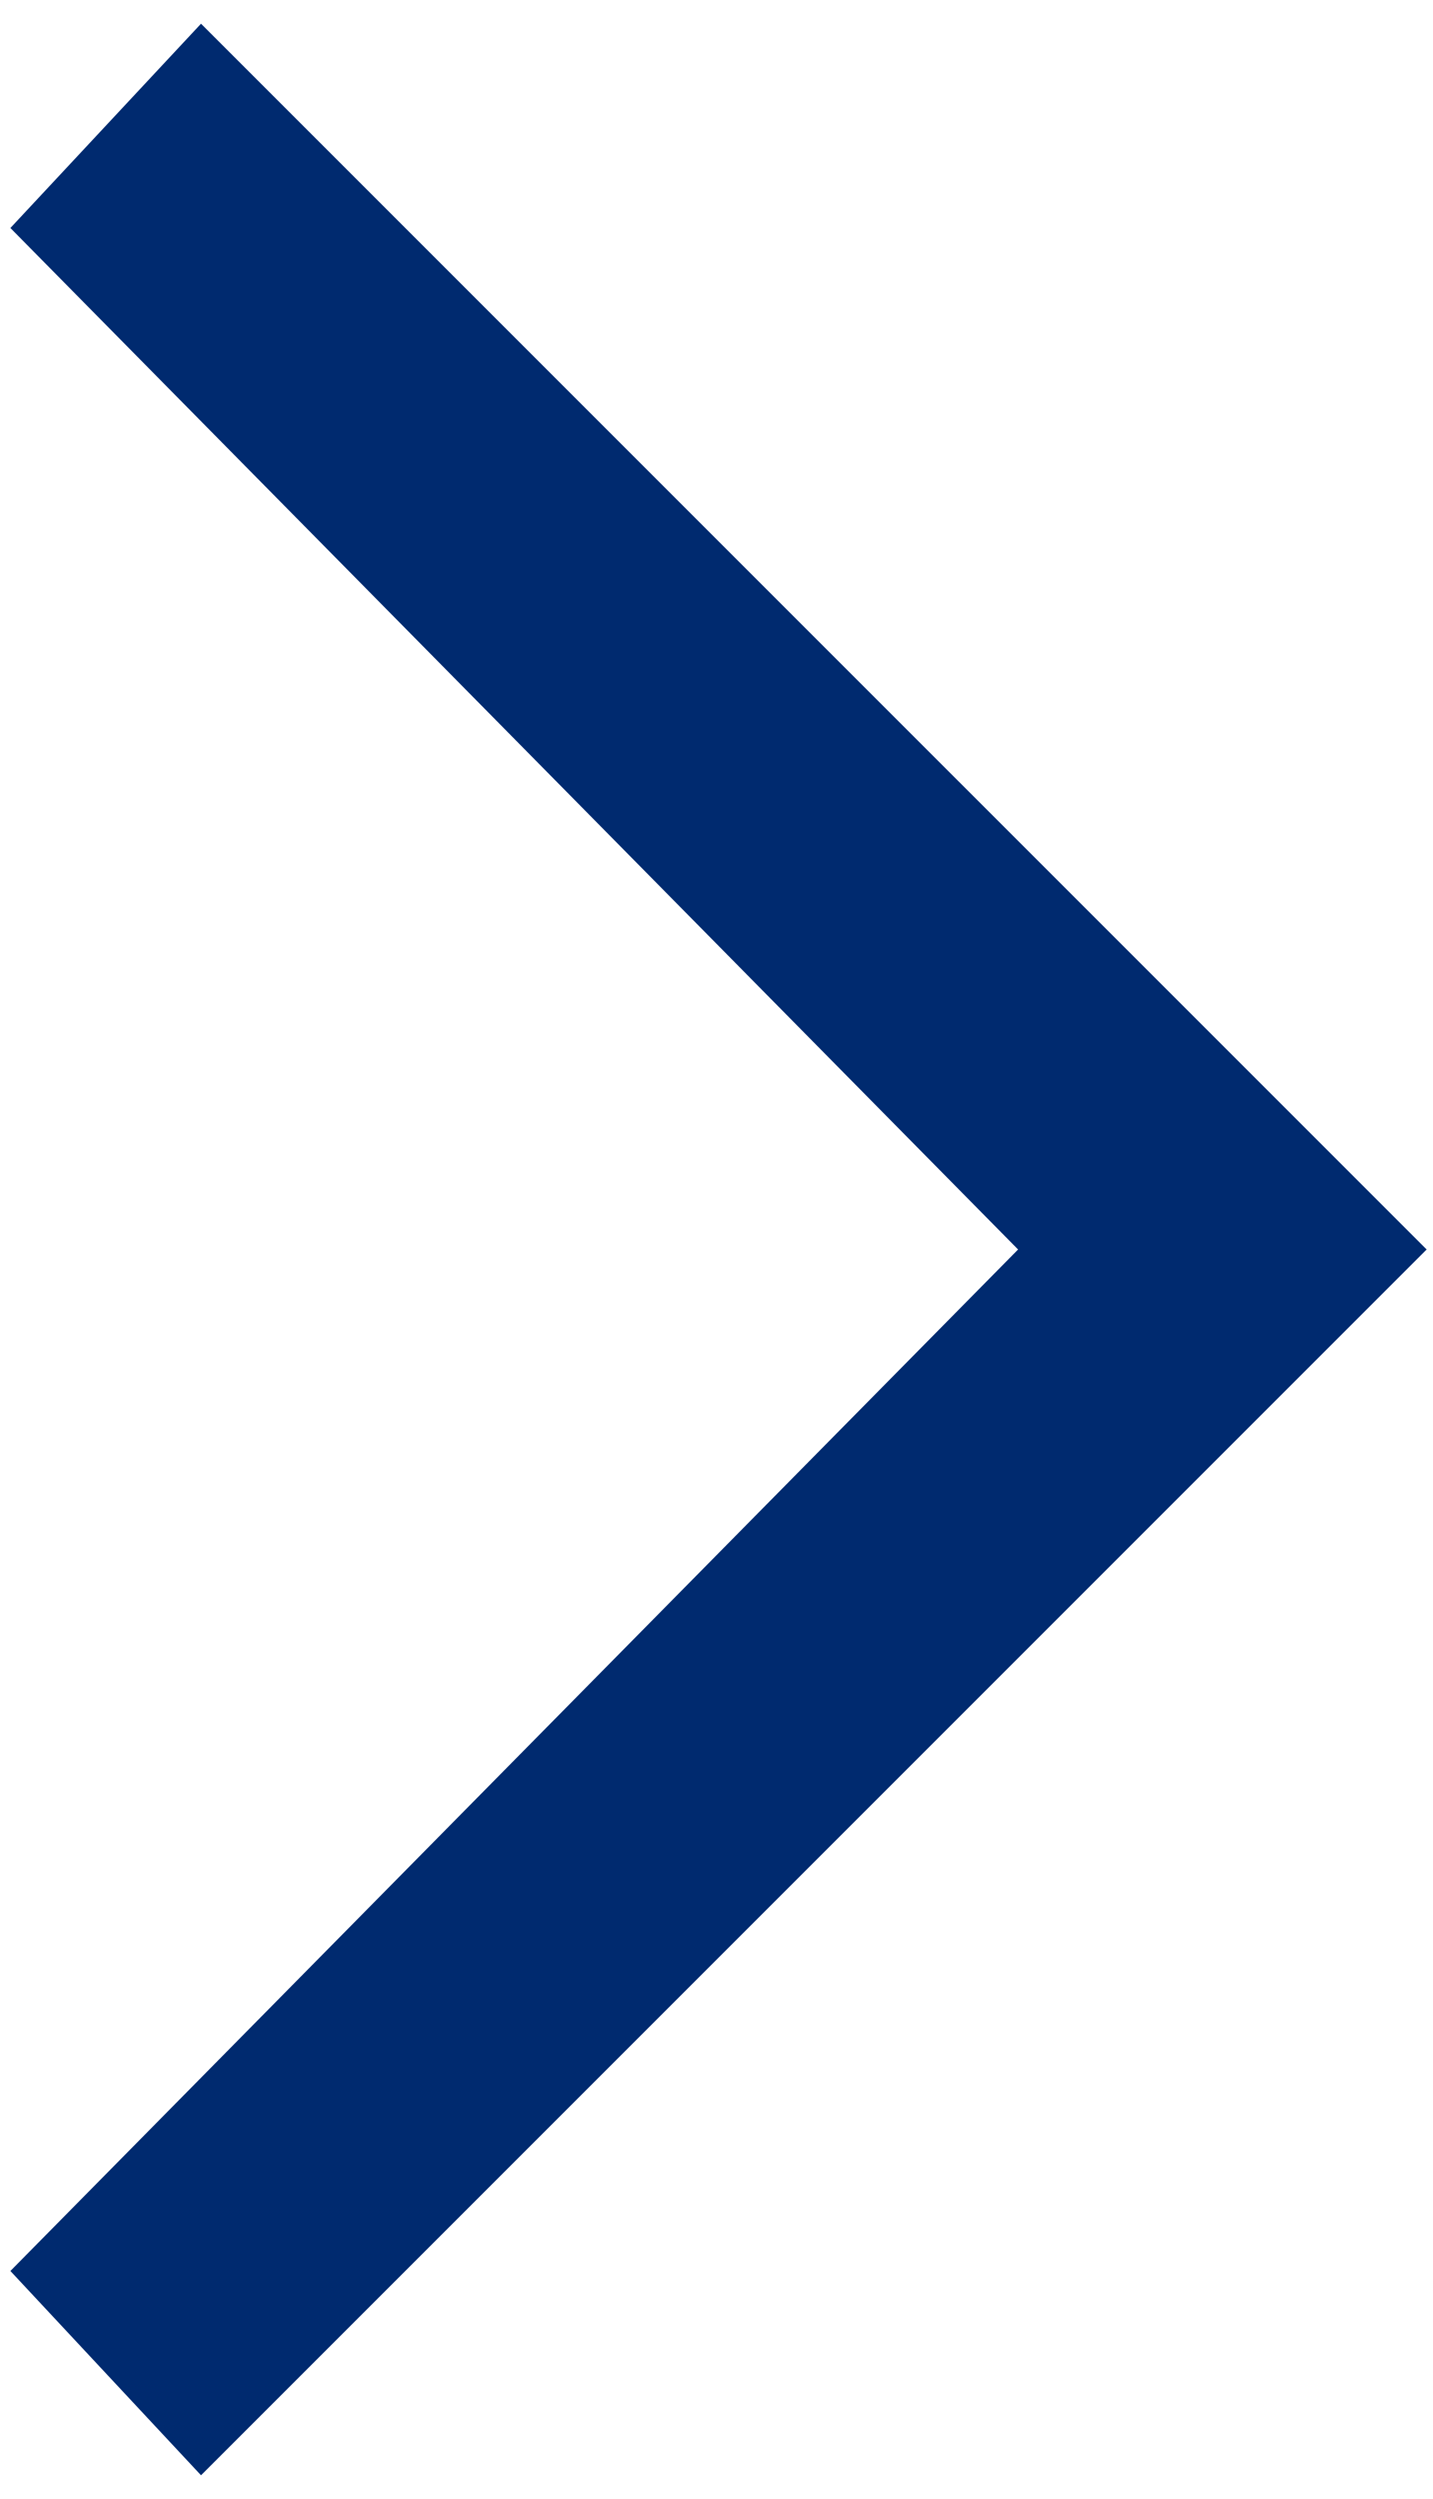 <svg width="39" height="68" viewBox="0 0 39 68" fill="none" xmlns="http://www.w3.org/2000/svg">
<path d="M5.471 0.645L0.283 6.204L27.708 34L0.283 61.796L5.471 67.355L38.827 34L5.471 0.645Z" fill="#002A6F"/>
</svg>
